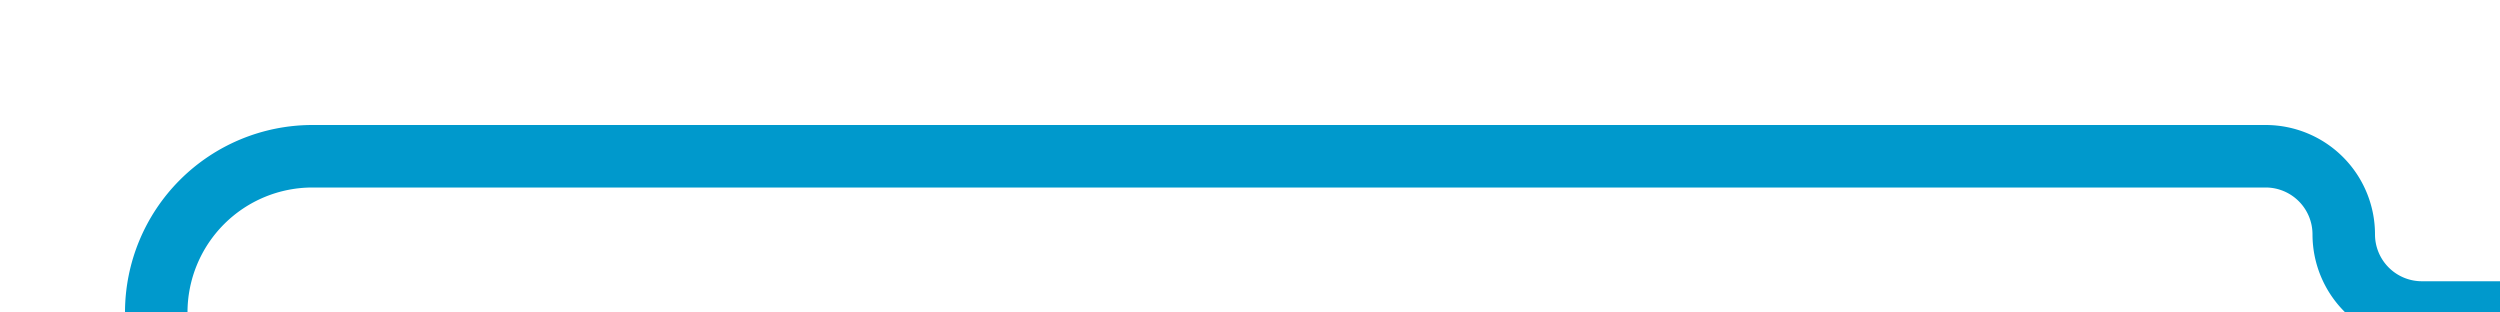 ﻿<?xml version="1.0" encoding="utf-8"?>
<svg version="1.1" xmlns:xlink="http://www.w3.org/1999/xlink" width="80px" height="10px" preserveAspectRatio="xMinYMid meet" viewBox="195 606  80 8" xmlns="http://www.w3.org/2000/svg">
  <path d="M 414 615  L 272.5 615  A 2.5 2.5 0 0 1 270 612.5 A 2.5 2.5 0 0 0 267.5 610 L 205 610  A 5 5 0 0 0 200 615 L 200 628  " stroke-width="2" stroke="#0099cc" fill="none" />
</svg>